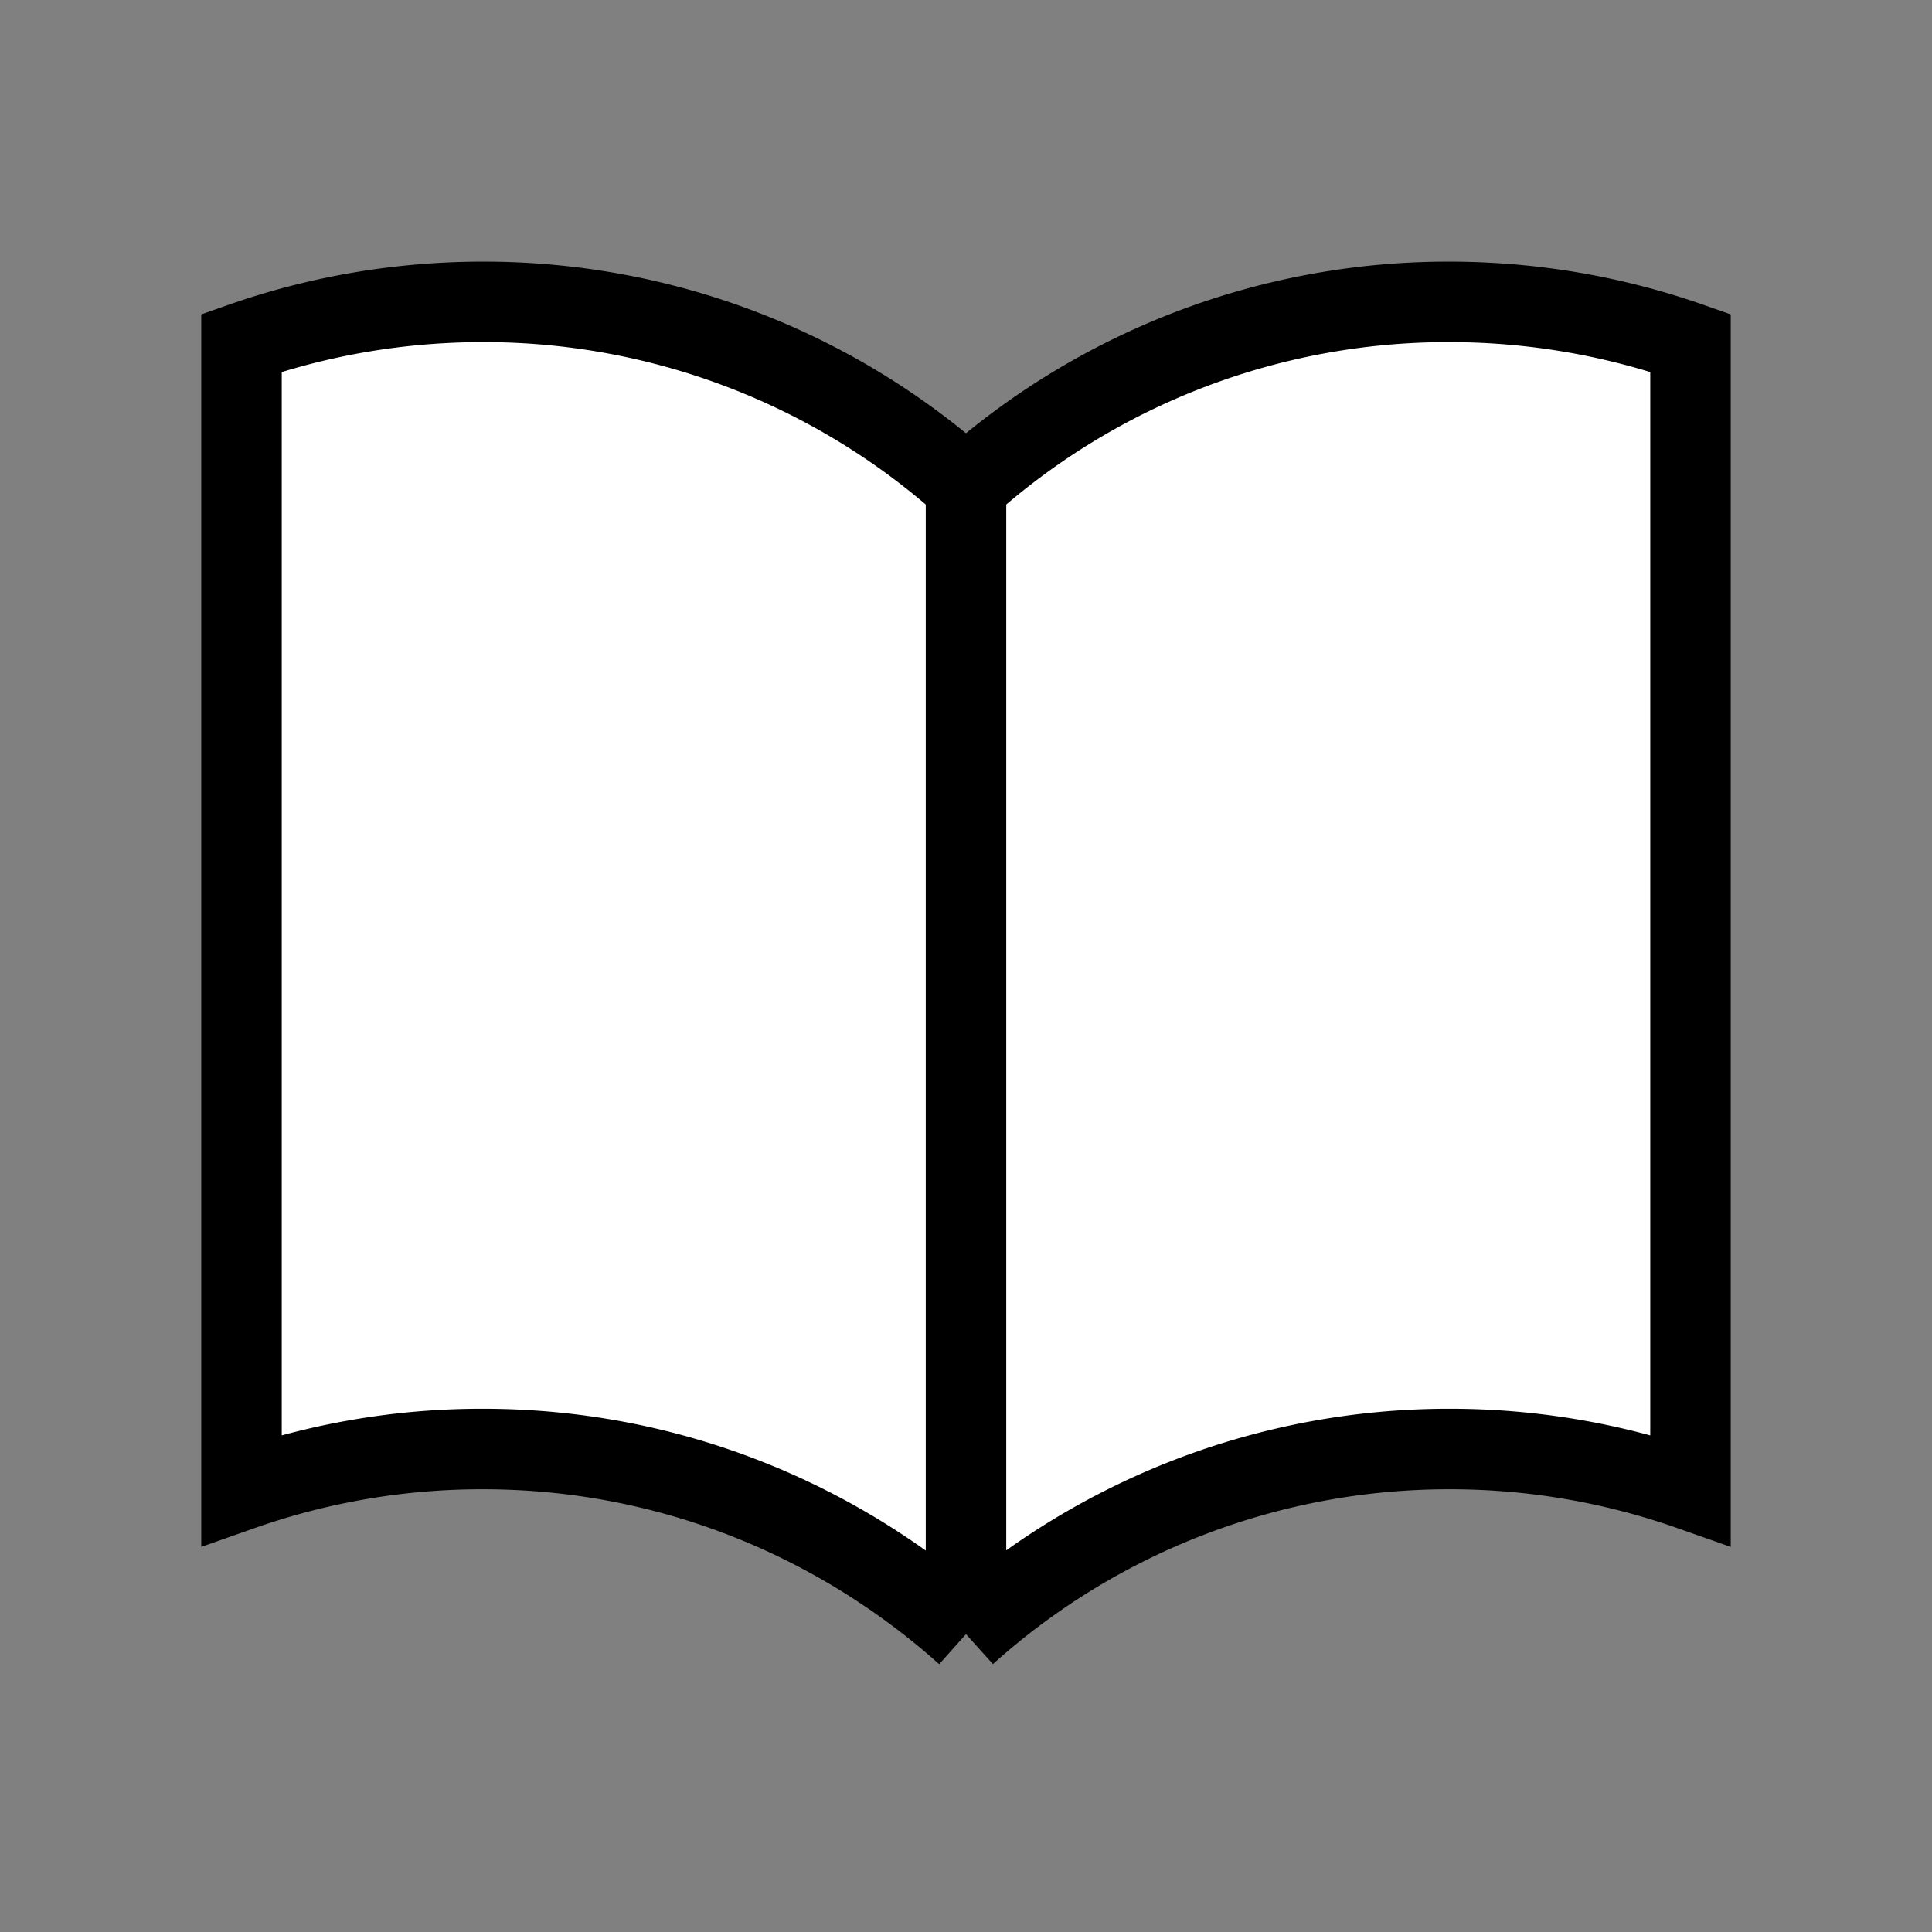 <svg xmlns="http://www.w3.org/2000/svg" fill="#fff" stroke="#000" aria-hidden="true" viewBox="0 0 24 24"><rect x="0" y="0" width="24" height="24" fill="#808080" stroke="none"/><path d="M12 6.04a8.97 8.97 0 0 0-6-2.29c-1.05 0-2.06.18-3 .51v14.25A8.99 8.99 0 0 1 6 18c2.3 0 4.4.87 6 2.3m0-14.26a8.97 8.97 0 0 1 6-2.29c1.05 0 2.06.18 3 .51v14.25a8.99 8.99 0 0 0-3-.51 8.97 8.97 0 0 0-6 2.3m0-14.26V20.3"/></svg>